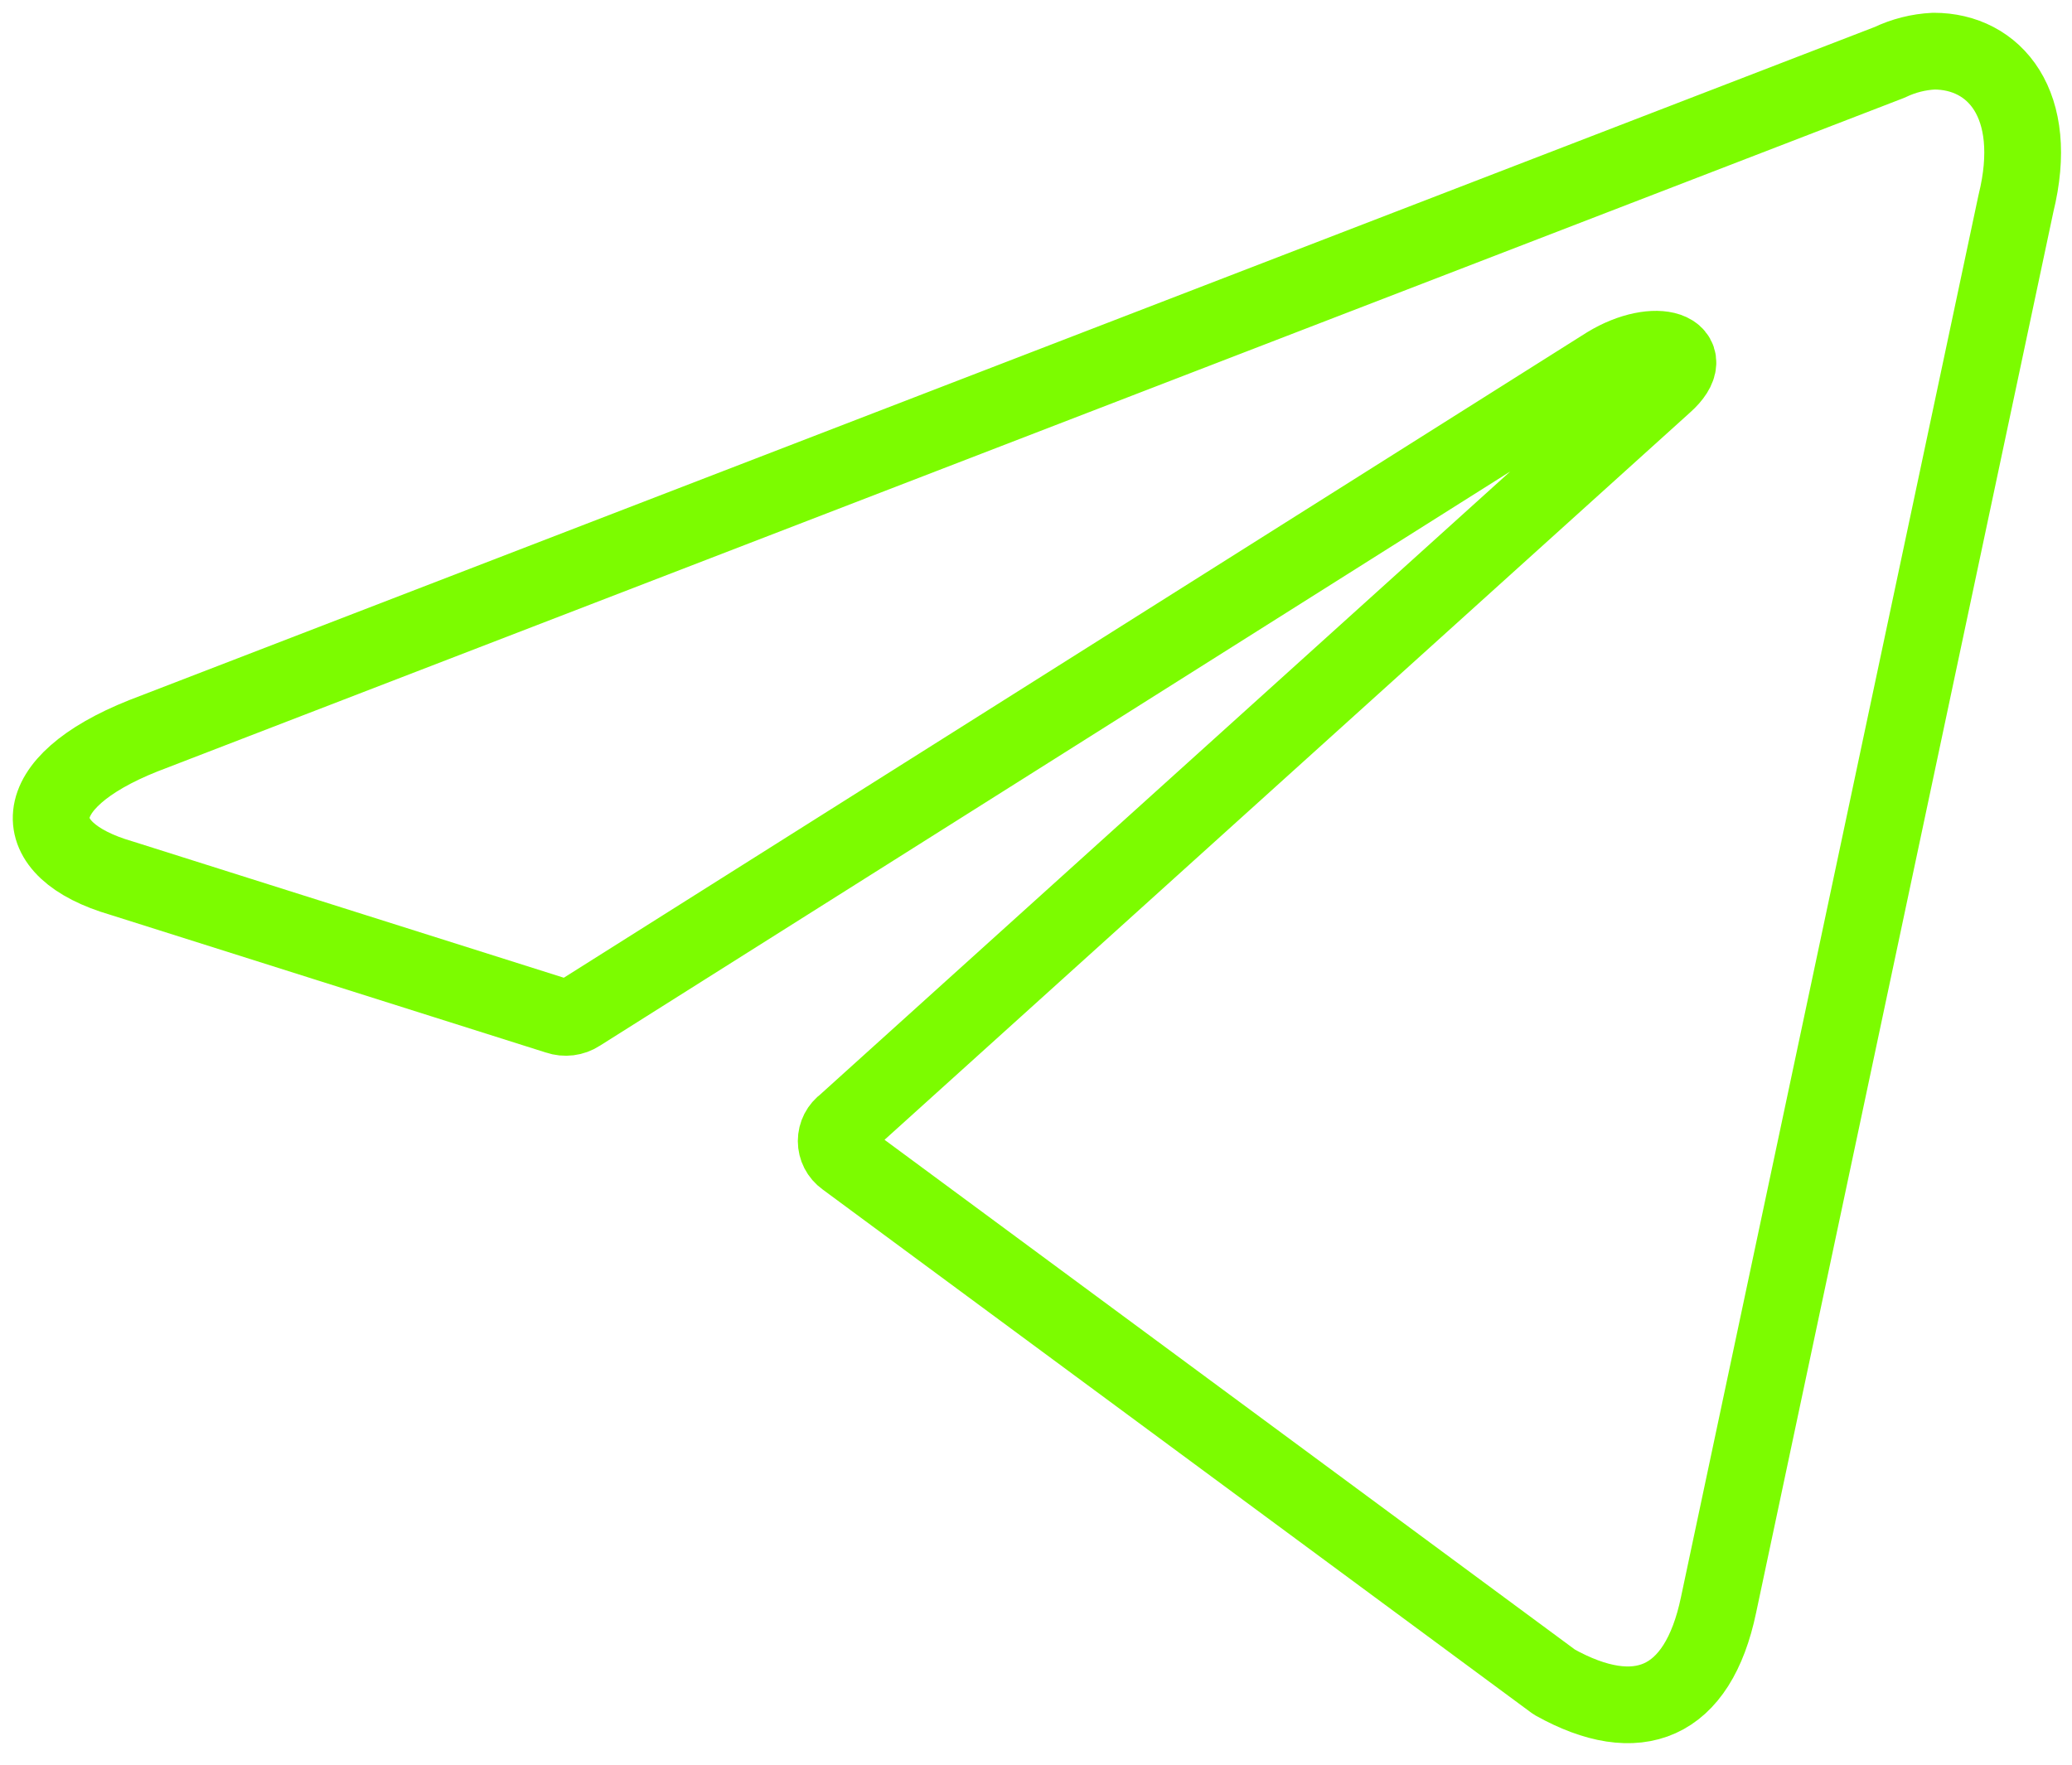 <svg width="81" height="69" viewBox="0 0 81 69" fill="none" xmlns="http://www.w3.org/2000/svg">
<path d="M75.599 2C77.974 2 79.766 4.083 78.808 7.958L67.183 62.75C66.37 66.646 64.016 67.583 60.766 65.771L33.037 45.292C32.929 45.215 32.842 45.113 32.781 44.995C32.721 44.877 32.689 44.747 32.689 44.615C32.689 44.482 32.721 44.352 32.781 44.234C32.842 44.116 32.929 44.015 33.037 43.938L65.058 15.021C66.516 13.729 64.745 13.104 62.828 14.271L22.641 39.625C22.519 39.705 22.381 39.755 22.236 39.773C22.092 39.791 21.945 39.776 21.808 39.729L4.745 34.333C0.953 33.229 0.953 30.625 5.599 28.771L73.87 2.438C74.412 2.178 74.999 2.029 75.599 2Z" stroke="#7CFC00" stroke-width="3" stroke-linecap="round" stroke-linejoin="round"/>
</svg>
